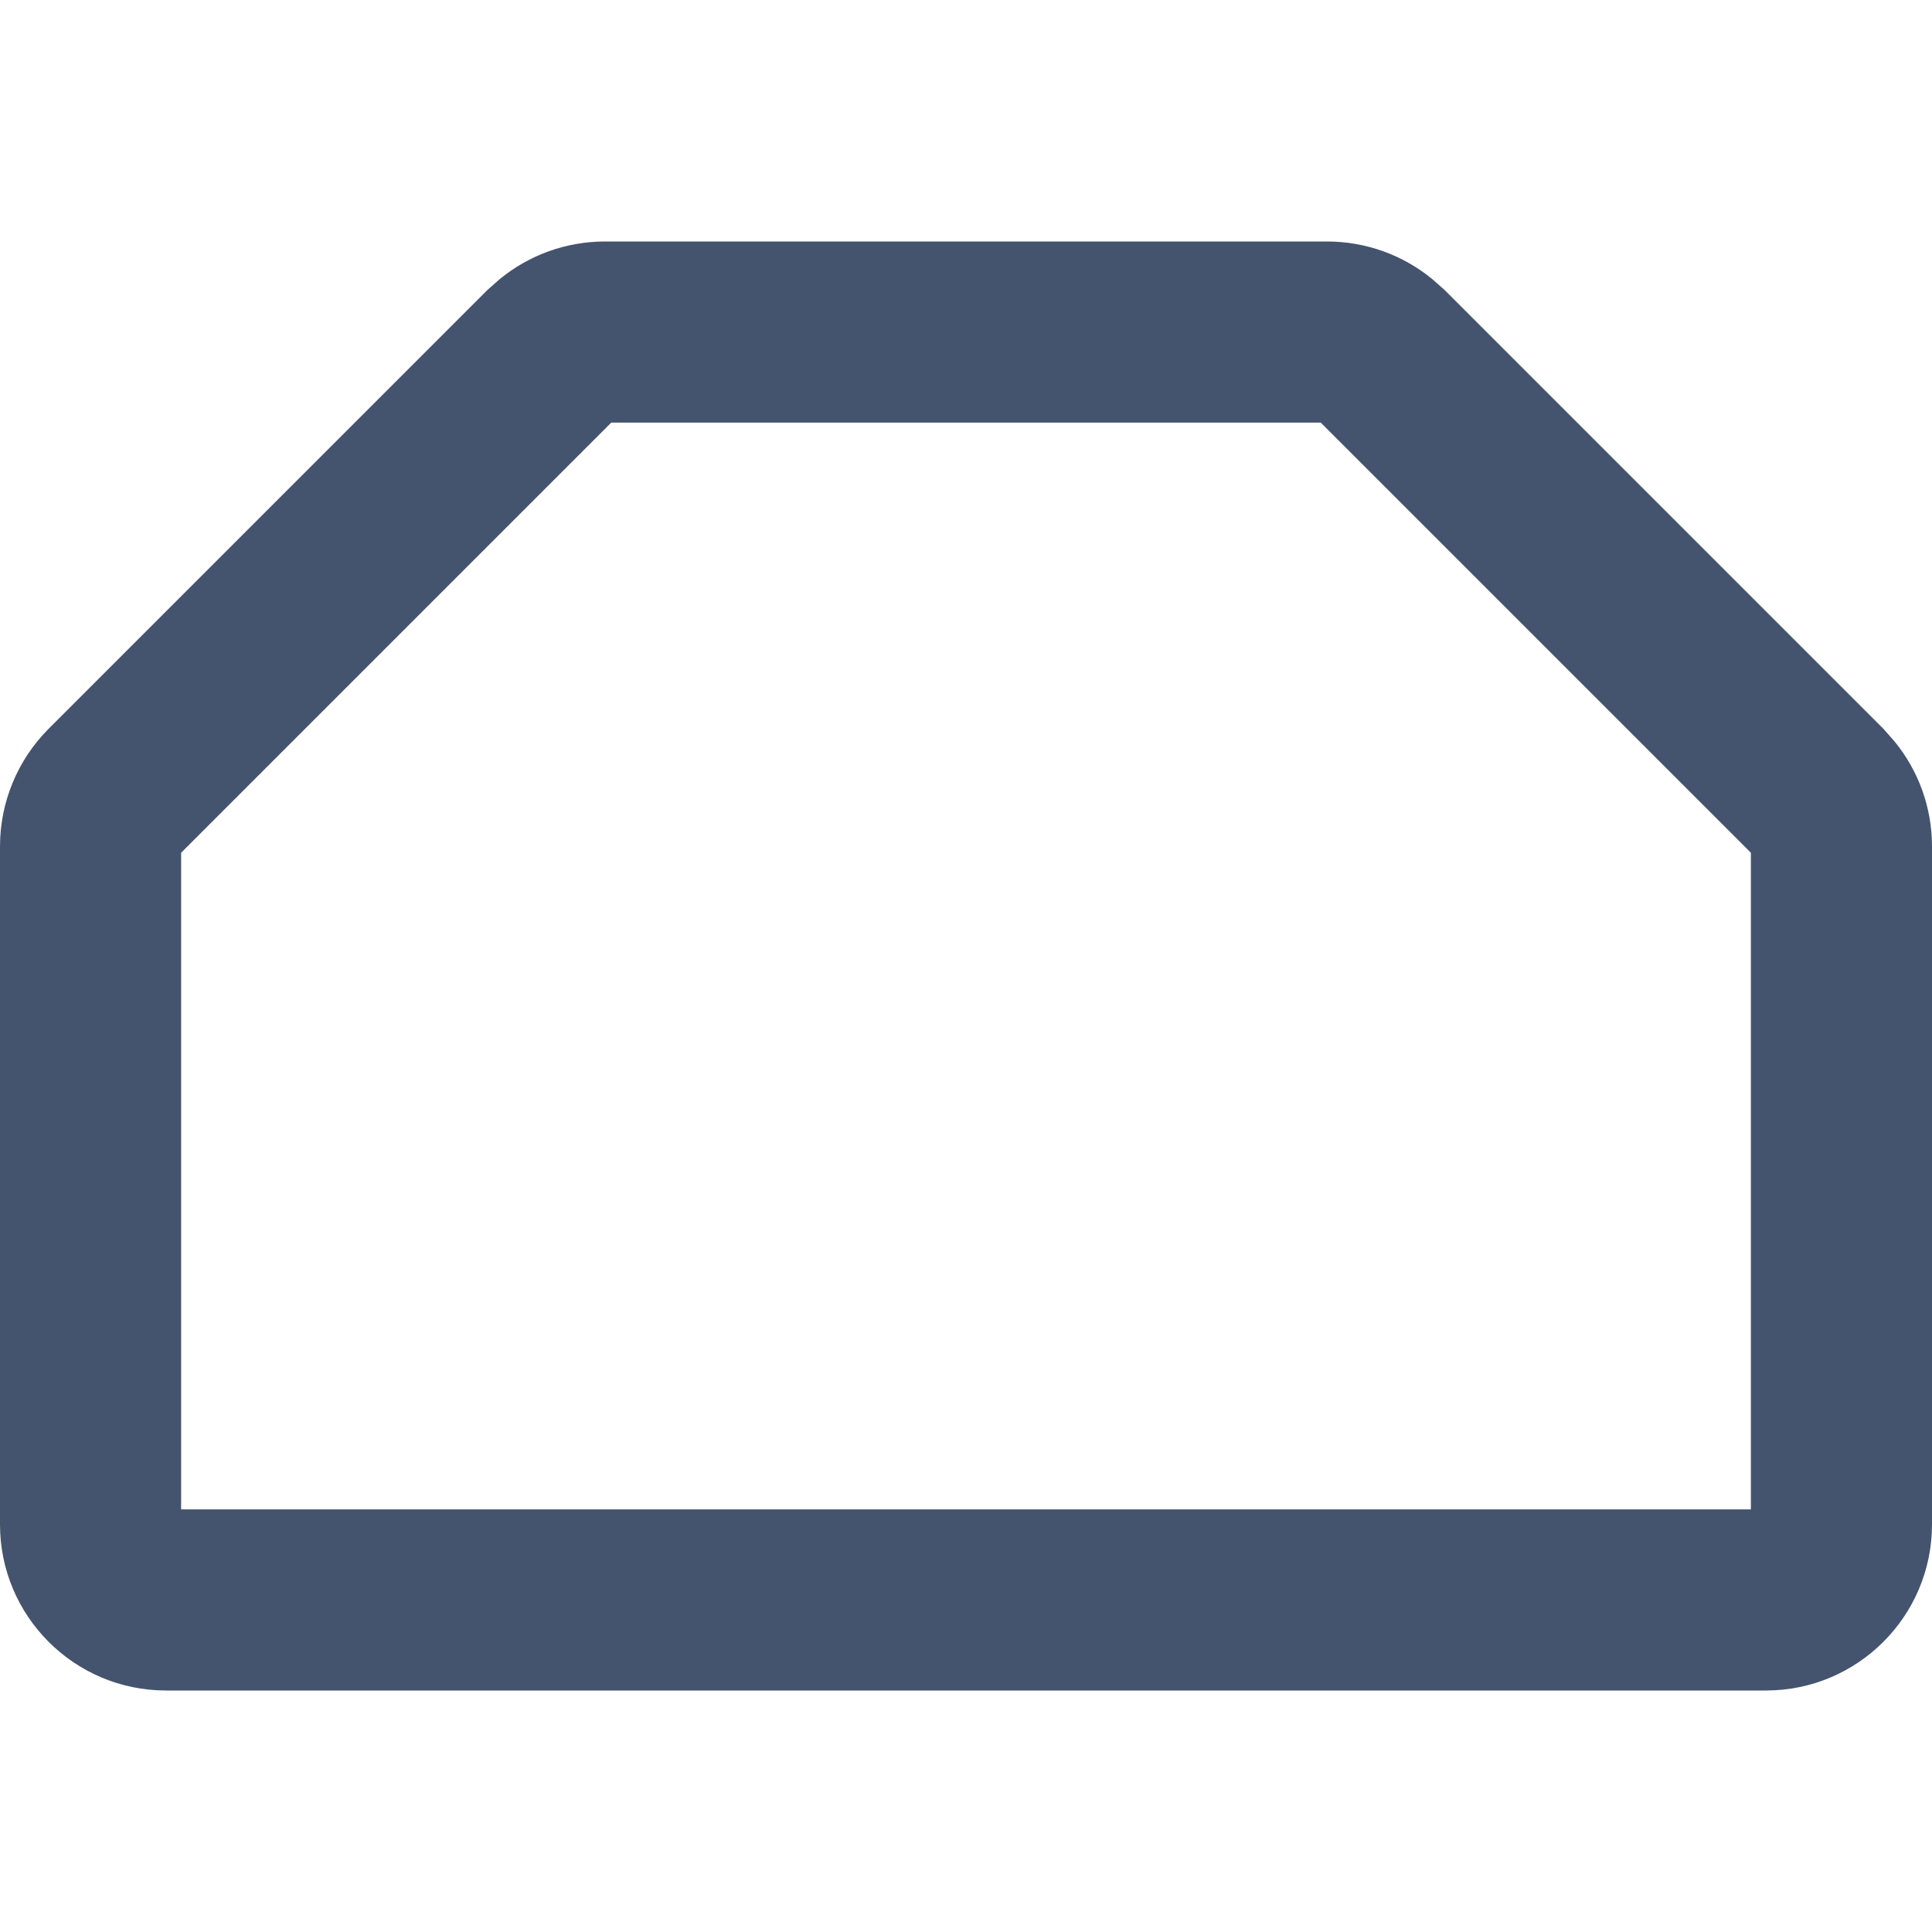 <svg width="16" height="16" viewBox="0 0 16 16" fill="none" xmlns="http://www.w3.org/2000/svg">
<path d="M1.5 7.062V12.5H14.5V7.062L10.938 3.5H5.062L1.5 7.062ZM16 12.625C16 13.384 15.384 14 14.625 14H1.375C0.616 14 6.0399e-09 13.384 0 12.625V7.009C2.50252e-05 6.644 0.145 6.294 0.402 6.036L4.036 2.402L4.138 2.312C4.382 2.111 4.69 2 5.009 2H10.991C11.31 2 11.618 2.111 11.862 2.312L11.964 2.402L15.598 6.036L15.688 6.138C15.889 6.382 16 6.69 16 7.009V12.625Z" fill="#44546F"/>
</svg>
